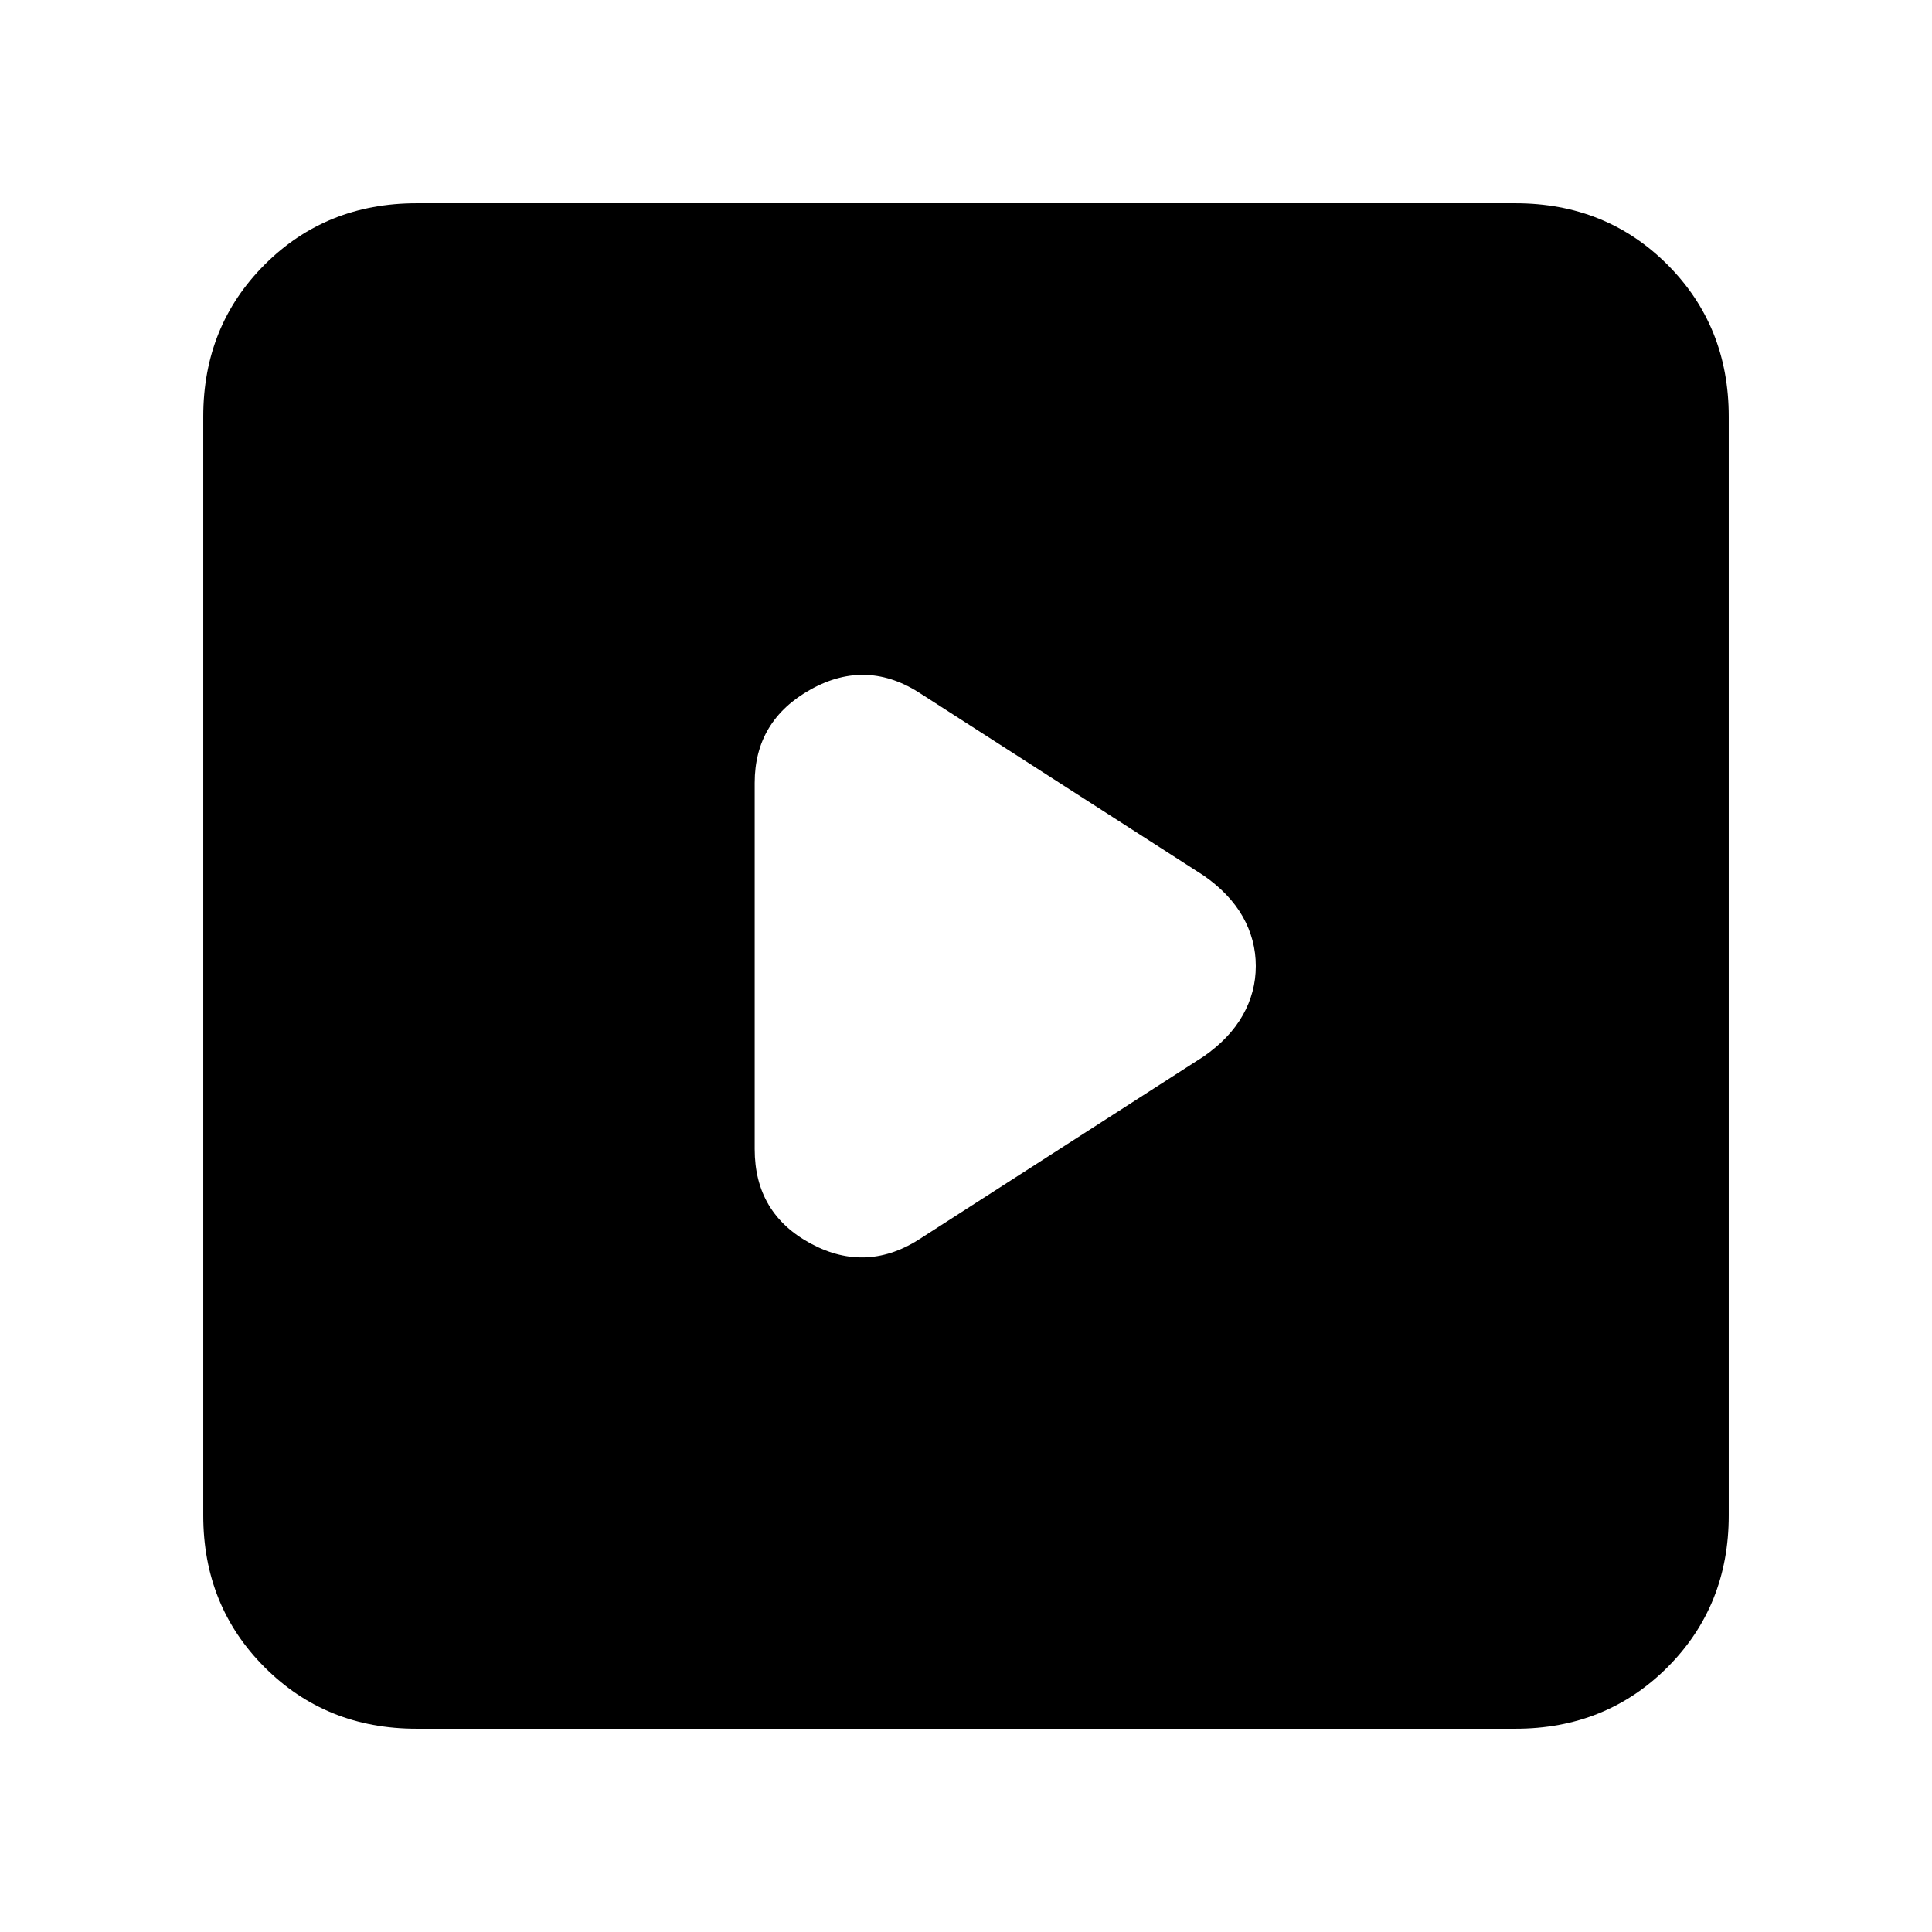 <svg xmlns="http://www.w3.org/2000/svg" height="24" width="24"><path d="m11.45 15.375 3.5-2.25q.325-.225.488-.513.162-.287.162-.612t-.162-.613q-.163-.287-.488-.512l-3.5-2.25q-.675-.45-1.375-.063-.7.388-.7 1.163v4.55q0 .8.7 1.175t1.375-.075Zm-6.275 6.1q-1.125 0-1.887-.763-.763-.762-.763-1.887V5.175q0-1.125.763-1.888.762-.762 1.887-.762h13.65q1.125 0 1.888.762.762.763.762 1.888v13.65q0 1.125-.762 1.887-.763.763-1.888.763Z"/></svg>